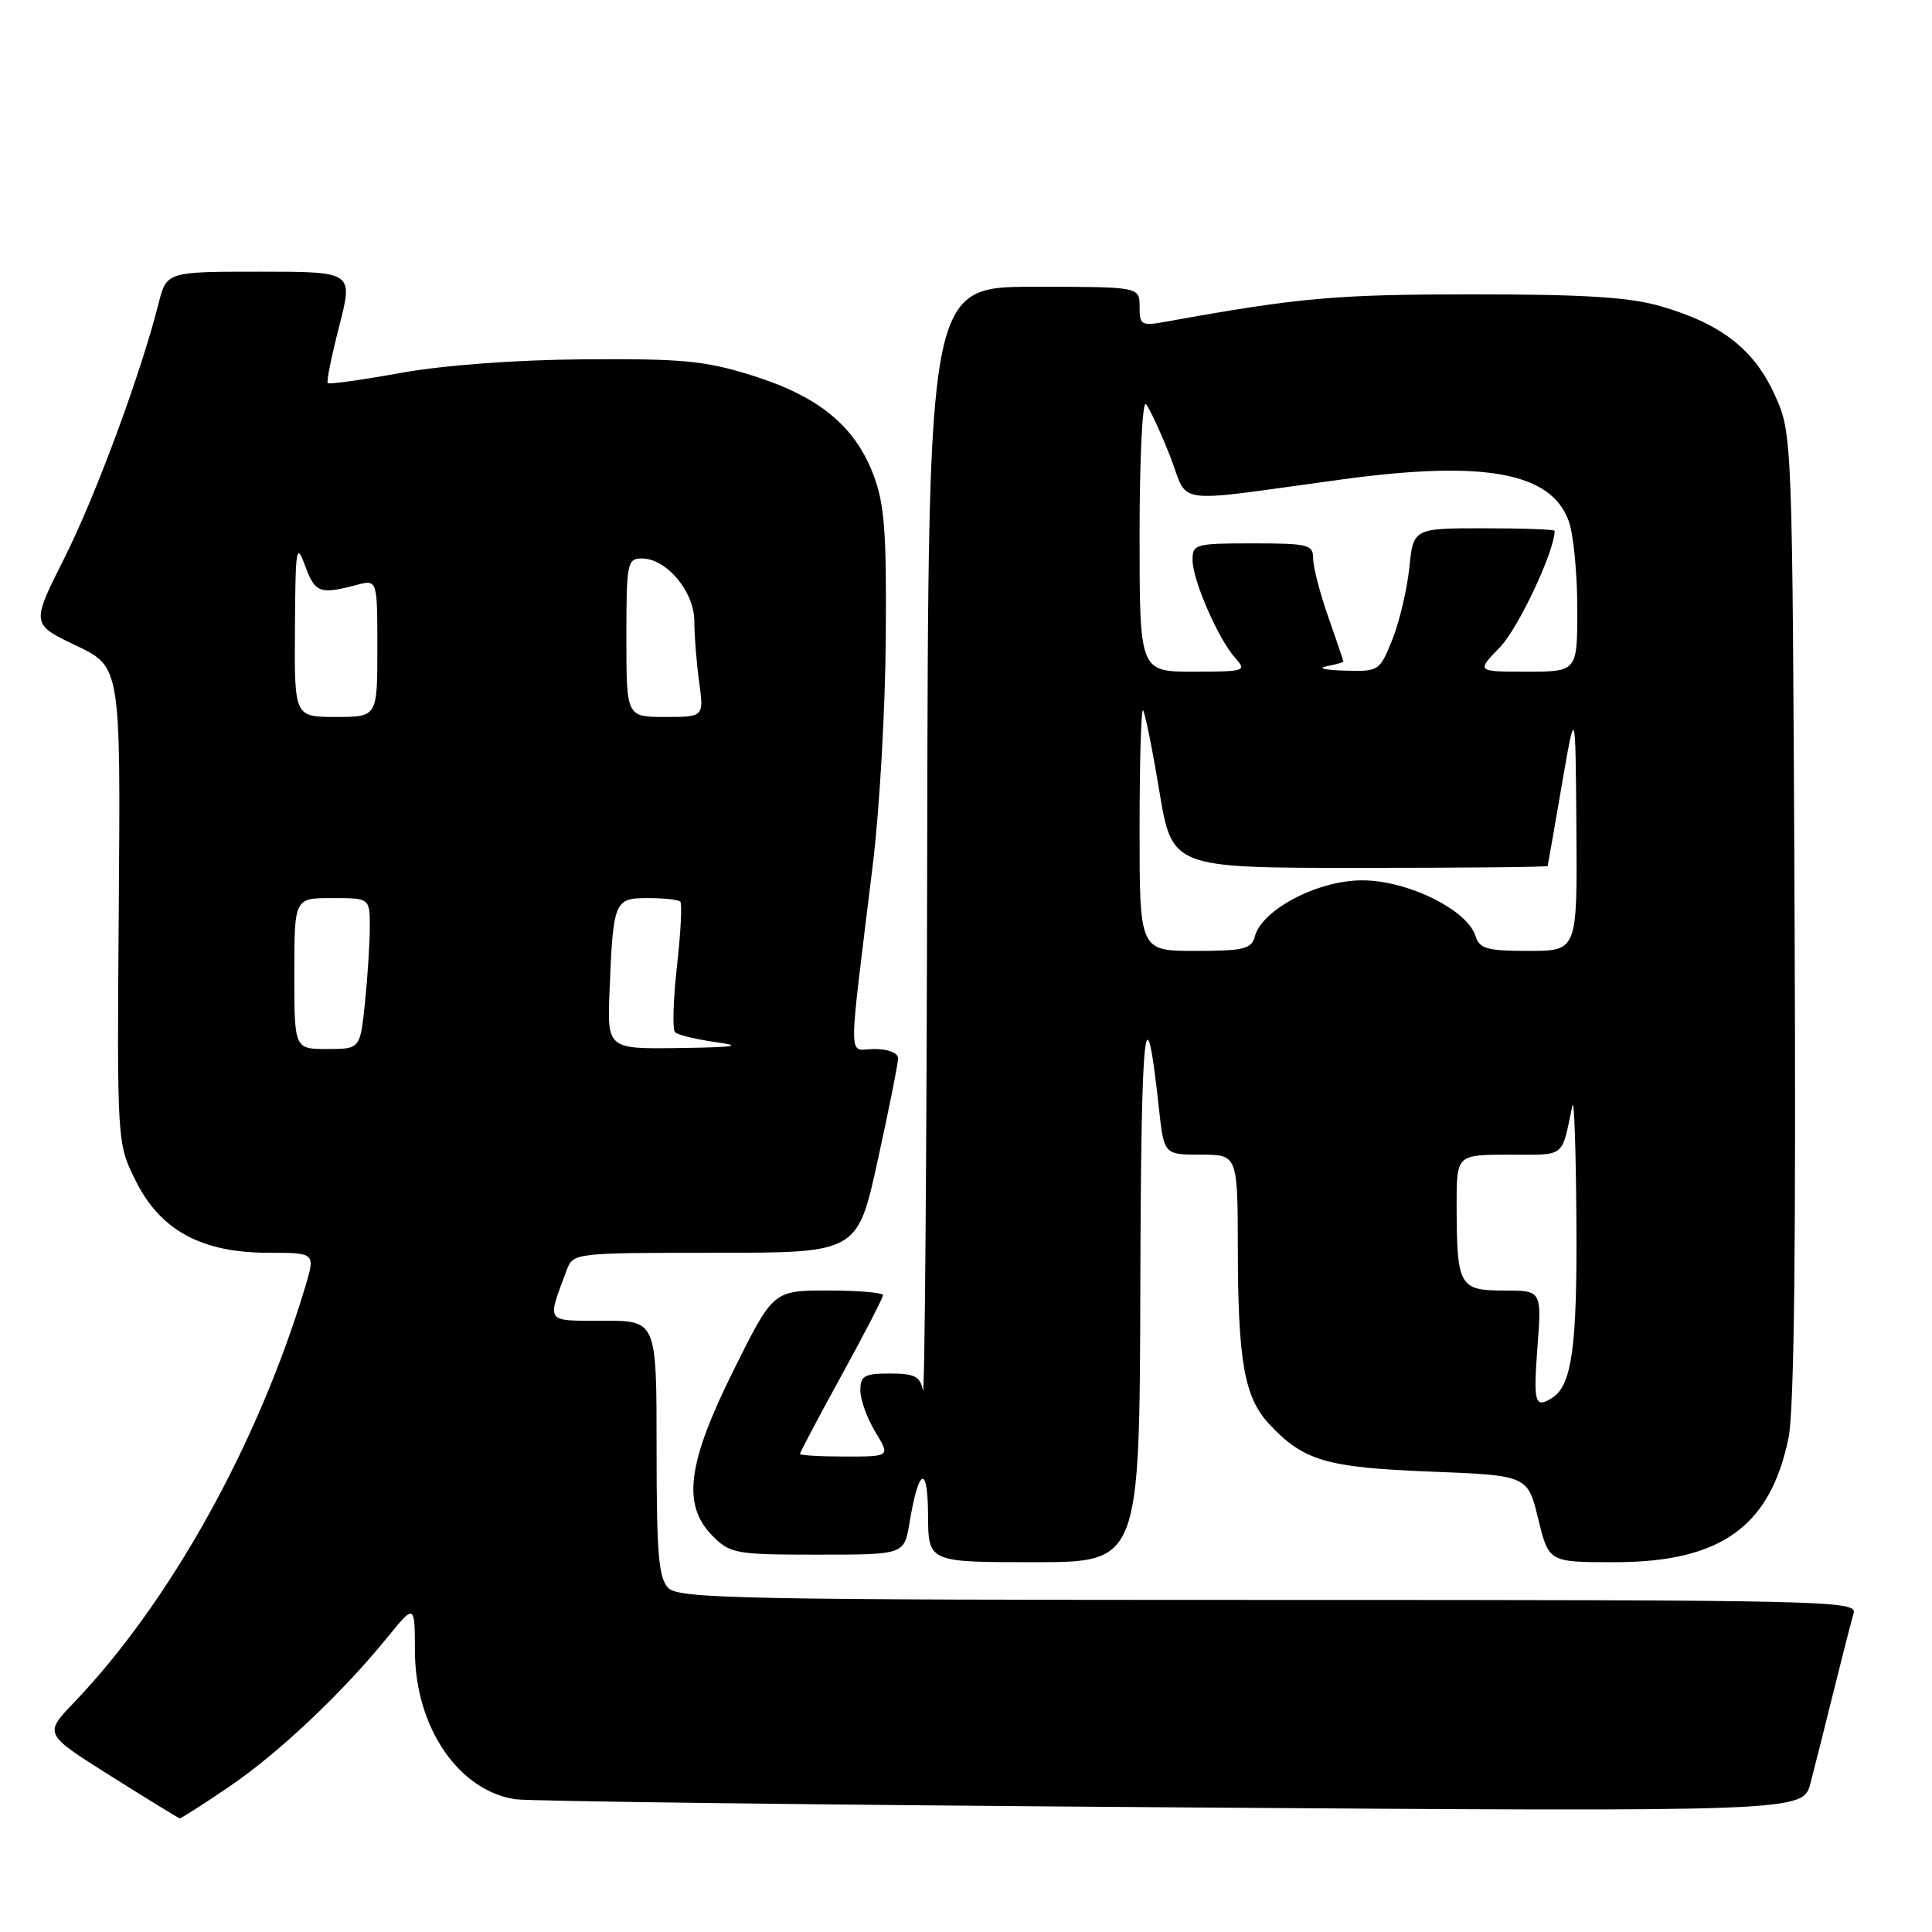<?xml version="1.0" encoding="UTF-8" standalone="no"?>
<!DOCTYPE svg PUBLIC "-//W3C//DTD SVG 1.1//EN" "http://www.w3.org/Graphics/SVG/1.1/DTD/svg11.dtd" >
<svg xmlns="http://www.w3.org/2000/svg" xmlns:xlink="http://www.w3.org/1999/xlink" version="1.1" viewBox="0 0 256 256">
 <g >
 <path fill="currentColor"
d=" M 30.30 236.79 C 36.87 232.34 45.24 224.44 51.30 217.00 C 54.96 212.50 54.96 212.50 54.98 218.79 C 55.01 228.83 60.73 237.26 68.28 238.41 C 70.05 238.68 109.17 239.16 155.20 239.48 C 238.90 240.07 238.90 240.07 239.90 236.28 C 240.44 234.20 241.83 228.68 242.99 224.00 C 244.15 219.32 245.33 214.71 245.62 213.75 C 246.11 212.09 241.95 212.00 168.14 212.00 C 98.57 212.00 89.97 211.83 88.57 210.43 C 87.27 209.12 87.00 205.98 87.00 191.93 C 87.00 175.00 87.00 175.00 79.93 175.00 C 72.15 175.00 72.44 175.40 75.11 168.25 C 75.94 166.03 76.17 166.00 94.79 166.00 C 113.62 166.00 113.62 166.00 116.31 153.73 C 117.79 146.98 119.00 140.91 119.00 140.23 C 119.00 139.52 117.68 139.00 115.86 139.00 C 112.29 139.00 112.32 141.95 115.66 114.50 C 116.54 107.35 117.31 93.85 117.37 84.50 C 117.48 70.26 117.20 66.74 115.69 62.80 C 113.22 56.40 108.46 52.52 99.75 49.78 C 93.45 47.80 90.52 47.52 77.50 47.61 C 68.30 47.68 58.88 48.38 53.13 49.41 C 47.98 50.34 43.62 50.95 43.43 50.76 C 43.24 50.58 43.93 47.18 44.95 43.21 C 46.80 36.00 46.80 36.00 34.44 36.00 C 22.08 36.00 22.08 36.00 21.00 40.25 C 18.64 49.58 12.69 65.67 8.53 73.95 C 4.13 82.70 4.13 82.70 10.06 85.53 C 15.98 88.36 15.98 88.36 15.74 119.93 C 15.50 151.50 15.50 151.50 18.00 156.50 C 21.28 163.06 26.73 166.00 35.61 166.00 C 41.80 166.00 41.80 166.00 40.43 170.56 C 34.16 191.39 22.51 212.33 9.77 225.63 C 5.82 229.76 5.82 229.76 14.66 235.32 C 19.52 238.38 23.64 240.90 23.80 240.94 C 23.97 240.97 26.90 239.11 30.30 236.79 Z  M 151.10 170.25 C 151.20 135.60 151.76 130.25 153.55 146.75 C 154.23 153.00 154.23 153.00 159.12 153.00 C 164.00 153.00 164.00 153.00 164.02 165.75 C 164.05 180.45 164.91 185.20 168.17 188.69 C 172.72 193.56 175.70 194.45 189.46 194.99 C 202.42 195.50 202.42 195.50 203.82 201.25 C 205.22 207.00 205.22 207.00 213.90 207.00 C 227.98 207.00 234.54 202.33 236.98 190.58 C 237.74 186.96 237.99 165.07 237.79 121.39 C 237.50 57.50 237.50 57.50 235.16 52.32 C 232.43 46.30 228.09 42.91 220.07 40.58 C 215.94 39.38 209.96 39.00 195.07 39.00 C 177.04 39.01 172.12 39.44 154.75 42.58 C 151.20 43.23 151.00 43.12 151.00 40.63 C 151.00 38.00 151.00 38.00 137.00 38.00 C 123.00 38.00 123.00 38.00 122.86 112.25 C 122.79 153.09 122.53 185.49 122.29 184.25 C 121.93 182.37 121.21 182.00 117.93 182.00 C 114.52 182.00 114.00 182.30 114.00 184.25 C 114.01 185.49 114.90 187.96 115.99 189.75 C 117.97 193.00 117.97 193.00 111.99 193.00 C 108.69 193.00 106.00 192.84 106.00 192.65 C 106.00 192.45 108.47 187.78 111.50 182.26 C 114.53 176.75 117.00 171.96 117.00 171.62 C 117.00 171.28 113.73 171.00 109.73 171.00 C 102.46 171.00 102.46 171.00 97.23 181.51 C 91.04 193.96 90.35 199.44 94.45 203.55 C 96.77 205.87 97.54 206.00 108.37 206.00 C 119.82 206.00 119.82 206.00 120.52 201.75 C 121.73 194.45 122.94 193.95 122.97 200.75 C 123.00 207.00 123.00 207.00 137.00 207.00 C 151.00 207.00 151.00 207.00 151.10 170.25 Z  M 39.00 129.00 C 39.00 119.00 39.00 119.00 44.00 119.00 C 49.00 119.00 49.00 119.00 49.00 122.85 C 49.00 124.97 48.71 129.47 48.36 132.85 C 47.72 139.00 47.72 139.00 43.36 139.00 C 39.00 139.00 39.00 139.00 39.00 129.00 Z  M 80.77 131.25 C 81.25 119.36 81.40 119.00 85.85 119.00 C 87.95 119.00 89.88 119.21 90.14 119.47 C 90.40 119.73 90.20 123.59 89.70 128.04 C 89.20 132.49 89.09 136.42 89.44 136.77 C 89.79 137.13 92.20 137.71 94.79 138.08 C 98.52 138.60 97.51 138.76 89.98 138.87 C 80.46 139.00 80.46 139.00 80.77 131.25 Z  M 39.08 83.25 C 39.15 72.48 39.26 71.79 40.44 75.00 C 41.75 78.56 42.38 78.79 47.25 77.51 C 50.00 76.78 50.00 76.78 50.00 85.89 C 50.00 95.00 50.00 95.00 44.50 95.00 C 39.00 95.00 39.00 95.00 39.08 83.25 Z  M 83.00 84.50 C 83.00 74.59 83.11 74.00 85.05 74.00 C 88.32 74.00 92.00 78.40 92.00 82.31 C 92.00 84.19 92.29 87.81 92.64 90.36 C 93.27 95.00 93.27 95.00 88.14 95.00 C 83.00 95.00 83.00 95.00 83.00 84.50 Z  M 203.72 178.50 C 204.29 171.00 204.29 171.00 199.26 171.00 C 193.35 171.00 193.04 170.42 193.01 159.75 C 193.00 153.00 193.00 153.00 199.98 153.00 C 207.55 153.00 206.86 153.54 208.35 146.50 C 208.58 145.40 208.82 152.23 208.88 161.68 C 209.00 178.39 208.29 183.56 205.69 185.21 C 203.38 186.68 203.16 185.93 203.72 178.50 Z  M 151.00 109.83 C 151.00 100.94 151.21 93.87 151.46 94.12 C 151.71 94.38 152.68 99.18 153.61 104.79 C 155.31 115.00 155.31 115.00 180.15 115.00 C 193.82 115.00 205.03 114.89 205.07 114.75 C 205.11 114.61 205.96 109.78 206.95 104.00 C 208.76 93.50 208.76 93.50 208.88 109.75 C 209.00 126.00 209.00 126.00 202.57 126.00 C 197.02 126.00 196.05 125.73 195.50 124.00 C 194.38 120.48 186.29 116.56 180.30 116.65 C 174.44 116.73 167.18 120.58 166.27 124.09 C 165.83 125.75 164.81 126.00 158.38 126.00 C 151.00 126.00 151.00 126.00 151.00 109.83 Z  M 151.00 70.80 C 151.00 60.79 151.38 53.03 151.84 53.55 C 152.31 54.07 153.73 57.14 155.01 60.36 C 157.66 67.08 154.63 66.67 178.00 63.50 C 196.79 60.96 205.62 62.62 207.89 69.12 C 208.50 70.87 209.00 76.06 209.00 80.65 C 209.00 89.00 209.00 89.00 202.30 89.00 C 195.61 89.00 195.61 89.00 198.78 85.73 C 201.19 83.24 206.00 73.00 206.00 70.34 C 206.00 70.15 201.79 70.00 196.64 70.00 C 187.28 70.00 187.28 70.00 186.74 75.25 C 186.44 78.14 185.42 82.41 184.49 84.75 C 182.81 88.93 182.71 89.00 178.14 88.86 C 175.59 88.79 174.51 88.53 175.75 88.29 C 176.99 88.06 178.00 87.76 178.00 87.65 C 178.00 87.53 177.10 84.87 176.00 81.74 C 174.90 78.61 174.00 75.14 174.00 74.02 C 174.00 72.16 173.37 72.00 166.00 72.00 C 158.36 72.00 158.00 72.10 158.02 74.25 C 158.05 76.95 161.47 84.76 163.71 87.23 C 165.23 88.91 164.93 89.00 158.15 89.00 C 151.00 89.00 151.00 89.00 151.00 70.80 Z "/>
</g>
</svg>